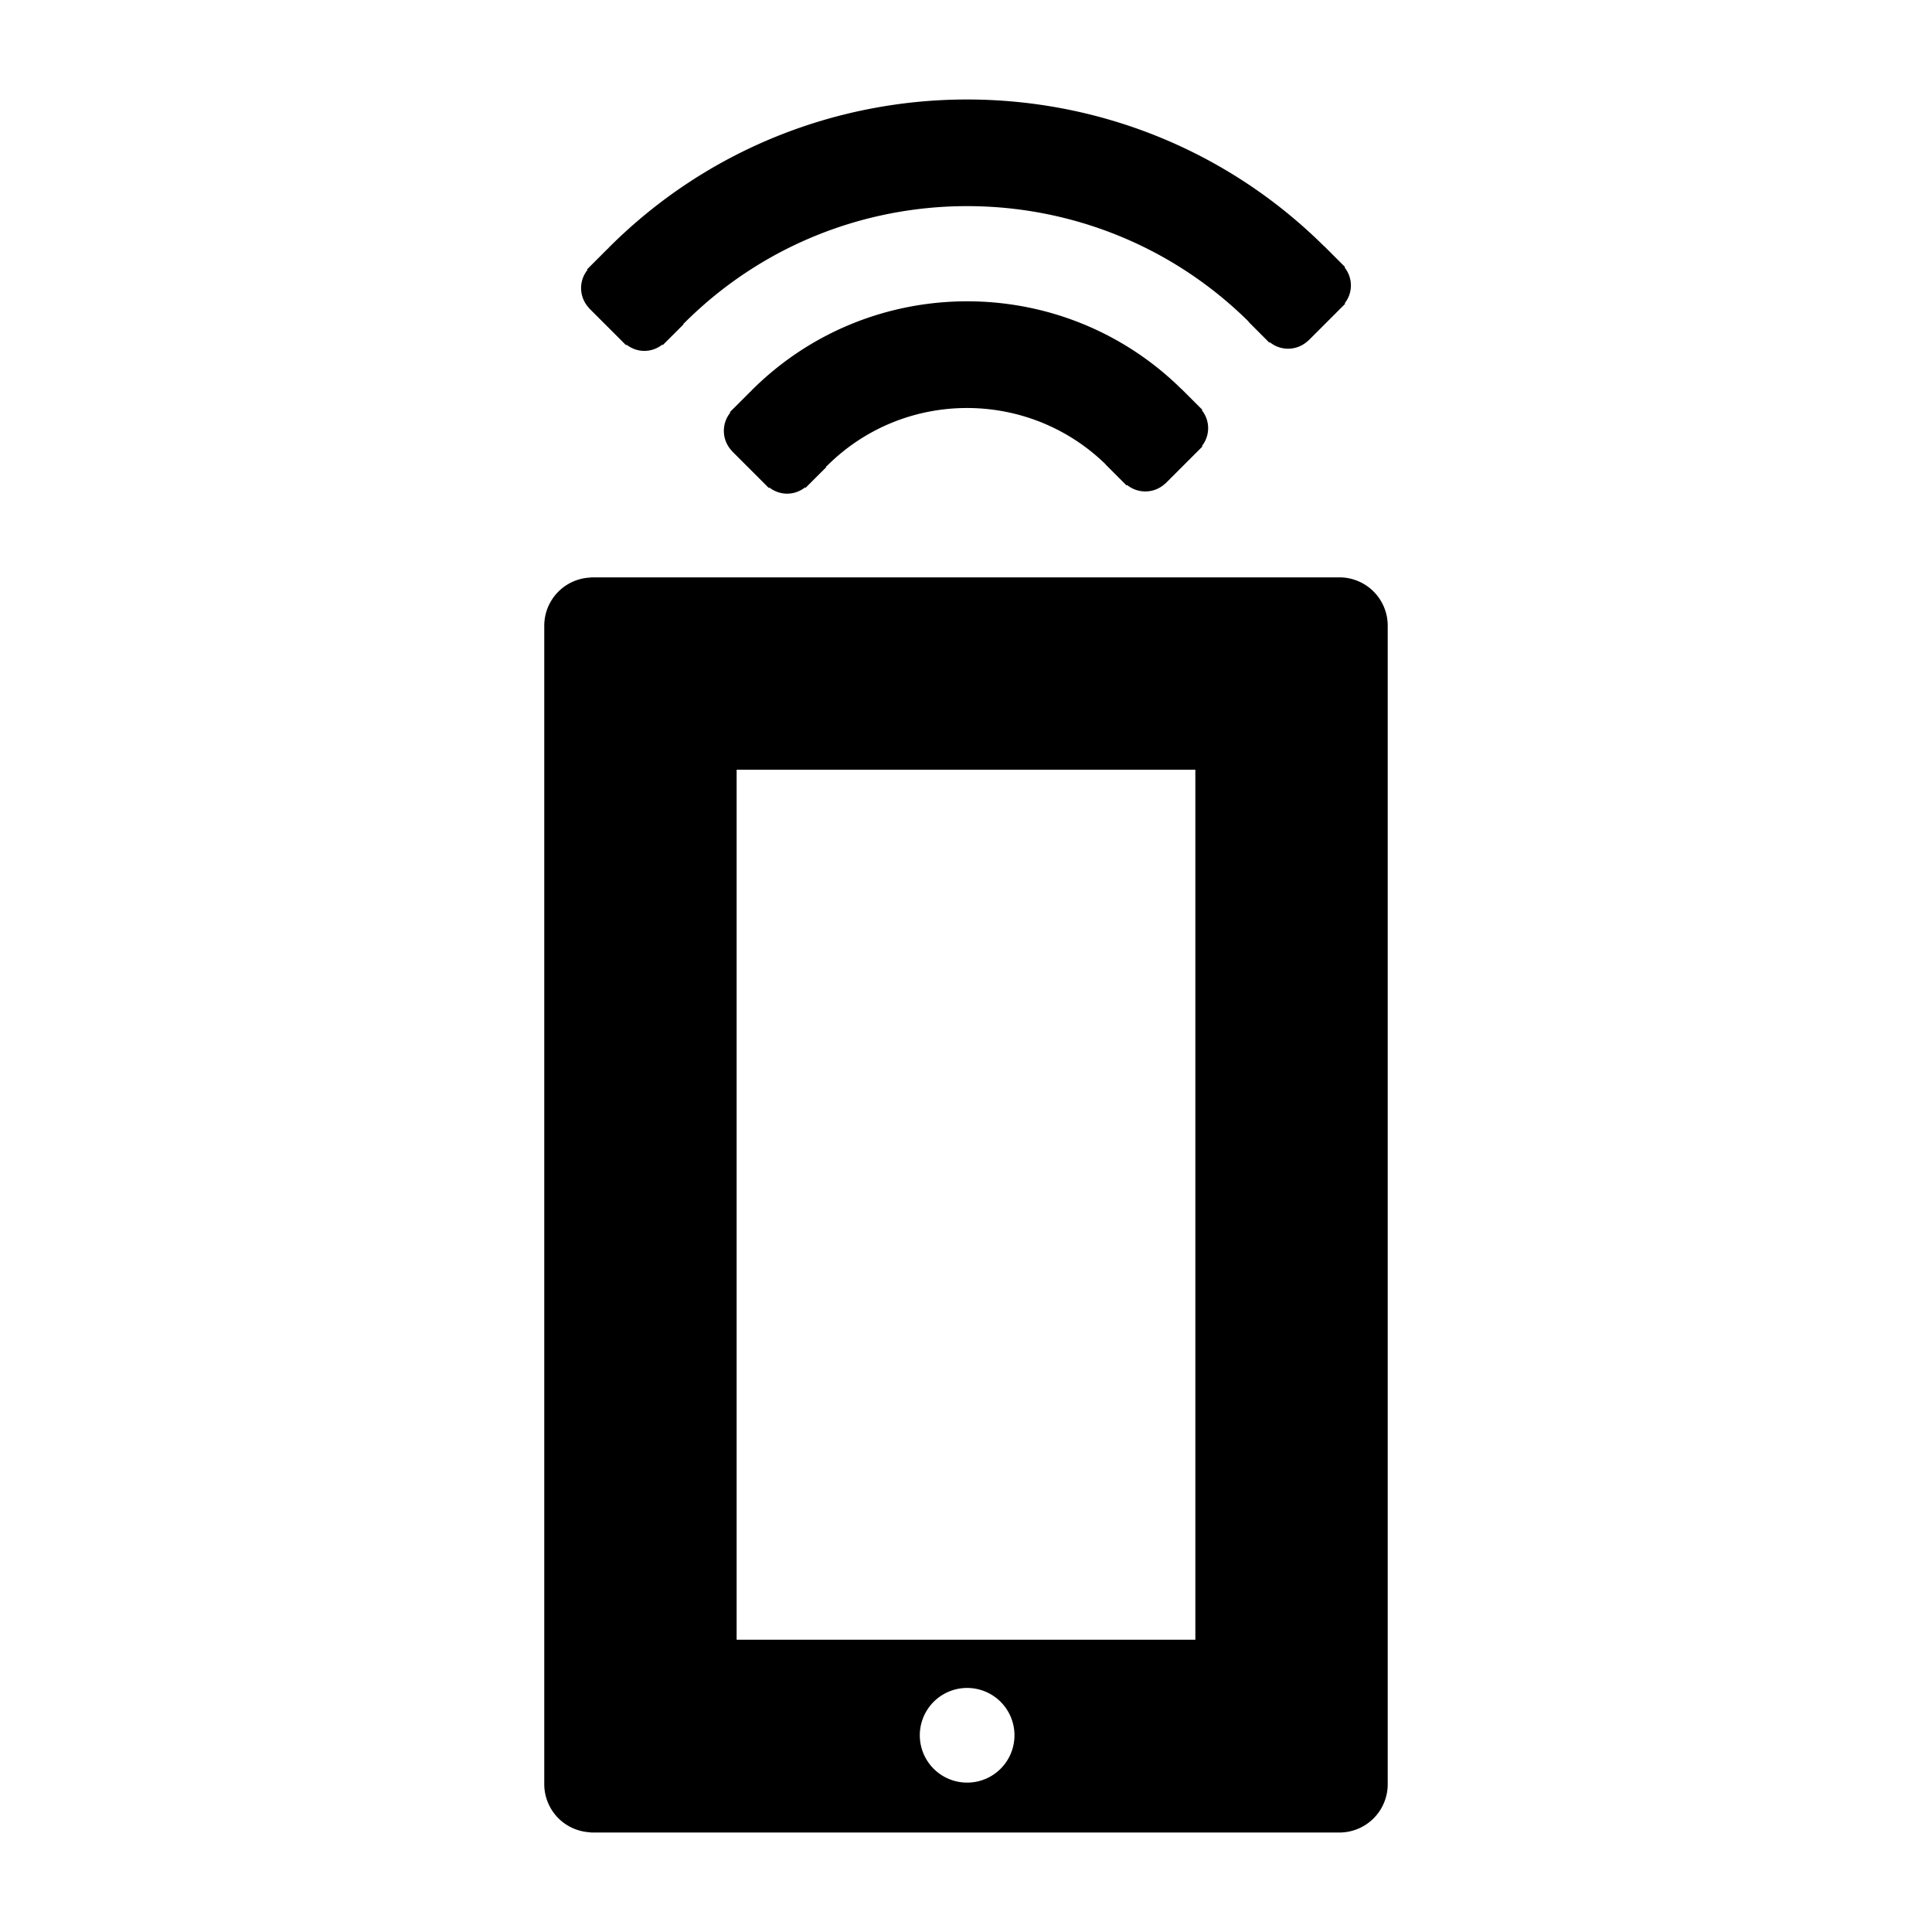<svg xmlns="http://www.w3.org/2000/svg" xmlns:xlink="http://www.w3.org/1999/xlink" width="27" height="27" preserveAspectRatio="xMidYMid meet" viewBox="0 0 100 100" style="-ms-transform: rotate(360deg); -webkit-transform: rotate(360deg); transform: rotate(360deg);"><path fill="currentColor" d="M69.328 29.884H30.567v.01a2.495 2.495 0 0 0-2.396 2.49v59.967a2.495 2.495 0 0 0 2.396 2.489v.011h38.761a2.5 2.5 0 0 0 2.5-2.5V32.384a2.5 2.5 0 0 0-2.5-2.5zM50.059 92.268a2.45 2.45 0 1 1 0-4.9a2.45 2.45 0 0 1 0 4.9zm11.813-7.396H38.128V39.84h23.743v45.032zm7.731-69.176a1.488 1.488 0 0 0-.006-1.85l.024-.024l-.999-.999l-.001-.001l-.078-.078l-.004.004c-10.238-10.154-26.825-10.132-37.032.073c-.015.015-.019.036-.034.051l-.008-.008l-.955.955l-.003.002l-.002.003l-.118.119l.024.024a1.502 1.502 0 0 0 .08 1.979l-.004.004l1.918 1.918l.026-.026c.55.428 1.303.427 1.85-.006l.025.024l1.079-1.078l-.022-.022c.015-.015.036-.019.051-.034c8.053-8.052 21.135-8.074 29.221-.075l-.009.009l.956.957v.001h.001l.12.121l.024-.024a1.503 1.503 0 0 0 1.979-.079l.004.004l.021-.021h.001v-.001L69.5 15.85l.128-.128l-.025-.026z"/><path fill="currentColor" d="m62.208 21.235l.024-.024l-1.079-1.079l-.004.004c-6.165-6.078-16.12-6.054-22.251.076c-.015.015-.019.035-.033.05l-.009-.008l-1.079 1.079l.024.024a1.501 1.501 0 0 0 .079 1.979l-.004.004l1.918 1.918l.026-.026c.55.428 1.303.427 1.85-.006l.025.025l1.079-1.078l-.022-.022c.015-.015.036-.019.051-.034c3.977-3.977 10.425-3.995 14.436-.072l-.005.005l.957.957h.001l.121.121l.024-.025a1.503 1.503 0 0 0 1.979-.079l.004.004l.021-.021l1.897-1.897l-.026-.026a1.484 1.484 0 0 0-.004-1.849z"/></svg>